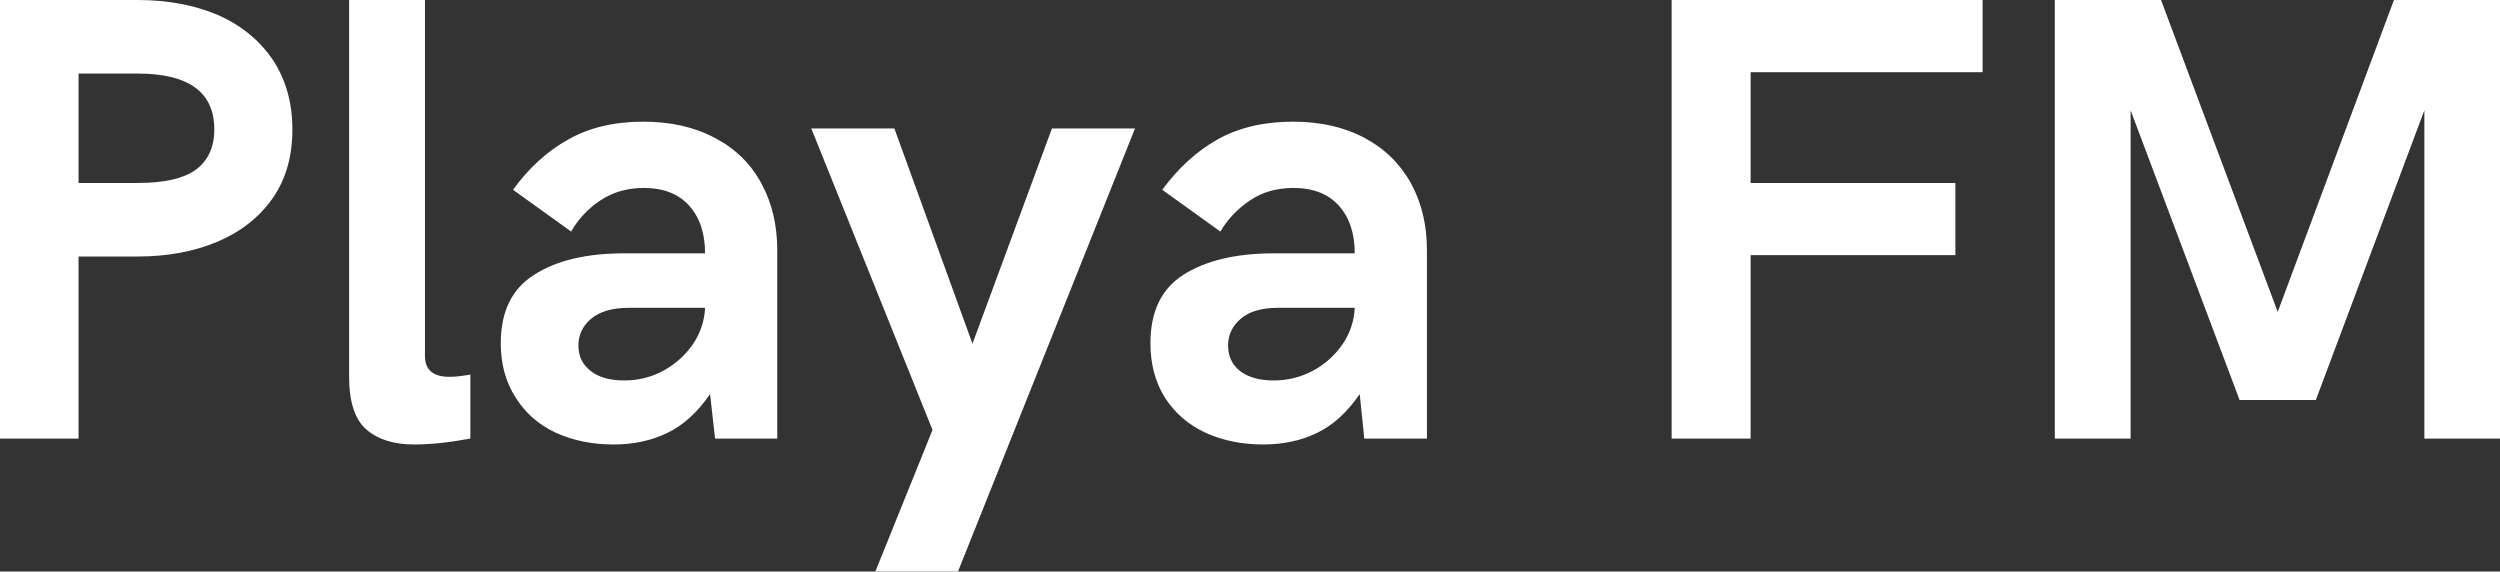 <svg data-v-423bf9ae="" xmlns="http://www.w3.org/2000/svg" viewBox="0 0 262.446 60" class="font"><rect x="0" y="0" width="262.446" height="60" fill="#333333" stroke="none"/><!----><!----><!----><g data-v-423bf9ae="" id="9b855729-ff3f-4371-9311-ab267e2721a2" fill="white" transform="matrix(4.766,0,0,4.766,-5.909,-14.059)"><path d="M1.24 12.61L1.24 2.95L4.27 2.95L4.27 2.95Q5.26 2.95 6.04 3.28L6.04 3.28L6.04 3.28Q6.81 3.62 7.25 4.27L7.25 4.27L7.25 4.27Q7.68 4.92 7.68 5.80L7.68 5.80L7.68 5.80Q7.68 6.69 7.25 7.31L7.25 7.31L7.25 7.31Q6.81 7.94 6.04 8.27L6.04 8.27L6.04 8.27Q5.26 8.60 4.27 8.60L4.27 8.60L2.97 8.60L2.97 12.61L1.24 12.61ZM2.97 6.98L4.27 6.98L4.27 6.98Q5.15 6.98 5.55 6.69L5.55 6.69L5.55 6.69Q5.96 6.39 5.96 5.80L5.96 5.80L5.96 5.80Q5.96 4.57 4.27 4.57L4.27 4.57L2.97 4.57L2.97 6.98ZM10.36 12.74L10.36 12.74Q9.69 12.74 9.31 12.41L9.31 12.41L9.31 12.41Q8.93 12.08 8.93 11.25L8.93 11.25L8.93 2.95L10.60 2.95L10.60 10.79L10.60 10.79Q10.60 11.25 11.14 11.25L11.14 11.25L11.14 11.25Q11.33 11.25 11.60 11.20L11.60 11.20L11.60 12.61L11.60 12.61Q10.90 12.74 10.36 12.74L10.36 12.74ZM14.75 12.74L14.75 12.74Q14.05 12.74 13.48 12.48L13.48 12.48L13.48 12.48Q12.92 12.22 12.60 11.71L12.60 11.71L12.60 11.71Q12.27 11.20 12.27 10.51L12.27 10.51L12.27 10.51Q12.27 9.46 13.01 9.00L13.01 9.00L13.01 9.00Q13.74 8.53 14.99 8.53L14.99 8.53L16.77 8.53L16.77 8.53Q16.77 7.87 16.42 7.48L16.42 7.48L16.42 7.48Q16.07 7.09 15.42 7.09L15.42 7.09L15.42 7.09Q14.88 7.09 14.47 7.36L14.47 7.36L14.47 7.36Q14.06 7.63 13.82 8.05L13.82 8.05L12.54 7.13L12.54 7.13Q13.06 6.41 13.76 6.02L13.76 6.02L13.76 6.02Q14.45 5.63 15.41 5.63L15.41 5.63L15.41 5.63Q16.32 5.63 16.99 5.99L16.99 5.99L16.99 5.99Q17.66 6.34 18.01 6.99L18.01 6.99L18.01 6.99Q18.36 7.63 18.36 8.46L18.36 8.46L18.36 12.61L16.99 12.61L16.88 11.63L16.88 11.63Q16.46 12.24 15.93 12.49L15.93 12.49L15.93 12.49Q15.41 12.74 14.75 12.74L14.75 12.74ZM14.99 11.33L14.99 11.33Q15.46 11.33 15.86 11.11L15.86 11.11L15.86 11.11Q16.26 10.89 16.51 10.52L16.51 10.52L16.51 10.52Q16.75 10.16 16.77 9.73L16.77 9.73L15.09 9.73L15.09 9.73Q14.55 9.73 14.26 9.97L14.26 9.97L14.26 9.97Q13.98 10.21 13.98 10.56L13.98 10.56L13.98 10.56Q13.98 10.91 14.25 11.12L14.25 11.12L14.25 11.12Q14.51 11.33 14.99 11.33L14.99 11.33ZM20.52 15.54L21.78 12.42L19.11 5.78L20.94 5.78L22.66 10.52L24.41 5.78L26.24 5.78L22.34 15.54L20.52 15.54ZM29.06 12.74L29.06 12.74Q28.36 12.74 27.79 12.48L27.79 12.48L27.79 12.48Q27.23 12.22 26.90 11.71L26.90 11.71L26.90 11.71Q26.58 11.20 26.58 10.51L26.58 10.51L26.58 10.51Q26.58 9.46 27.31 9.00L27.31 9.00L27.31 9.00Q28.05 8.53 29.30 8.53L29.30 8.53L31.08 8.53L31.08 8.53Q31.08 7.87 30.73 7.48L30.73 7.48L30.73 7.48Q30.38 7.09 29.73 7.09L29.73 7.09L29.73 7.09Q29.18 7.09 28.78 7.36L28.78 7.36L28.78 7.36Q28.37 7.63 28.12 8.05L28.12 8.05L26.84 7.13L26.84 7.13Q27.37 6.41 28.06 6.02L28.06 6.02L28.06 6.02Q28.76 5.63 29.72 5.63L29.72 5.63L29.72 5.63Q30.63 5.63 31.30 5.99L31.30 5.99L31.30 5.99Q31.96 6.34 32.32 6.99L32.32 6.99L32.32 6.99Q32.67 7.63 32.67 8.46L32.67 8.46L32.67 12.61L31.29 12.61L31.19 11.63L31.19 11.63Q30.77 12.24 30.24 12.49L30.24 12.49L30.24 12.49Q29.72 12.74 29.06 12.74L29.06 12.74ZM29.30 11.33L29.30 11.33Q29.76 11.33 30.17 11.11L30.17 11.11L30.17 11.11Q30.57 10.89 30.82 10.52L30.82 10.52L30.82 10.52Q31.06 10.16 31.08 9.73L31.08 9.73L29.39 9.73L29.39 9.73Q28.85 9.73 28.57 9.97L28.57 9.97L28.57 9.97Q28.29 10.21 28.29 10.56L28.29 10.56L28.29 10.56Q28.29 10.91 28.55 11.12L28.55 11.12L28.55 11.12Q28.82 11.33 29.30 11.33L29.30 11.33ZM38.06 12.61L38.06 2.95L44.91 2.95L44.91 4.54L39.80 4.54L39.80 6.98L44.31 6.98L44.31 8.57L39.80 8.57L39.80 12.61L38.06 12.61ZM46.50 12.61L46.50 2.95L48.84 2.95L51.41 9.82L53.97 2.95L56.31 2.95L56.31 12.61L54.64 12.61L54.64 5.38L52.25 11.76L50.57 11.76L48.17 5.38L48.17 12.61L46.50 12.61Z"></path></g><!----><!----></svg>